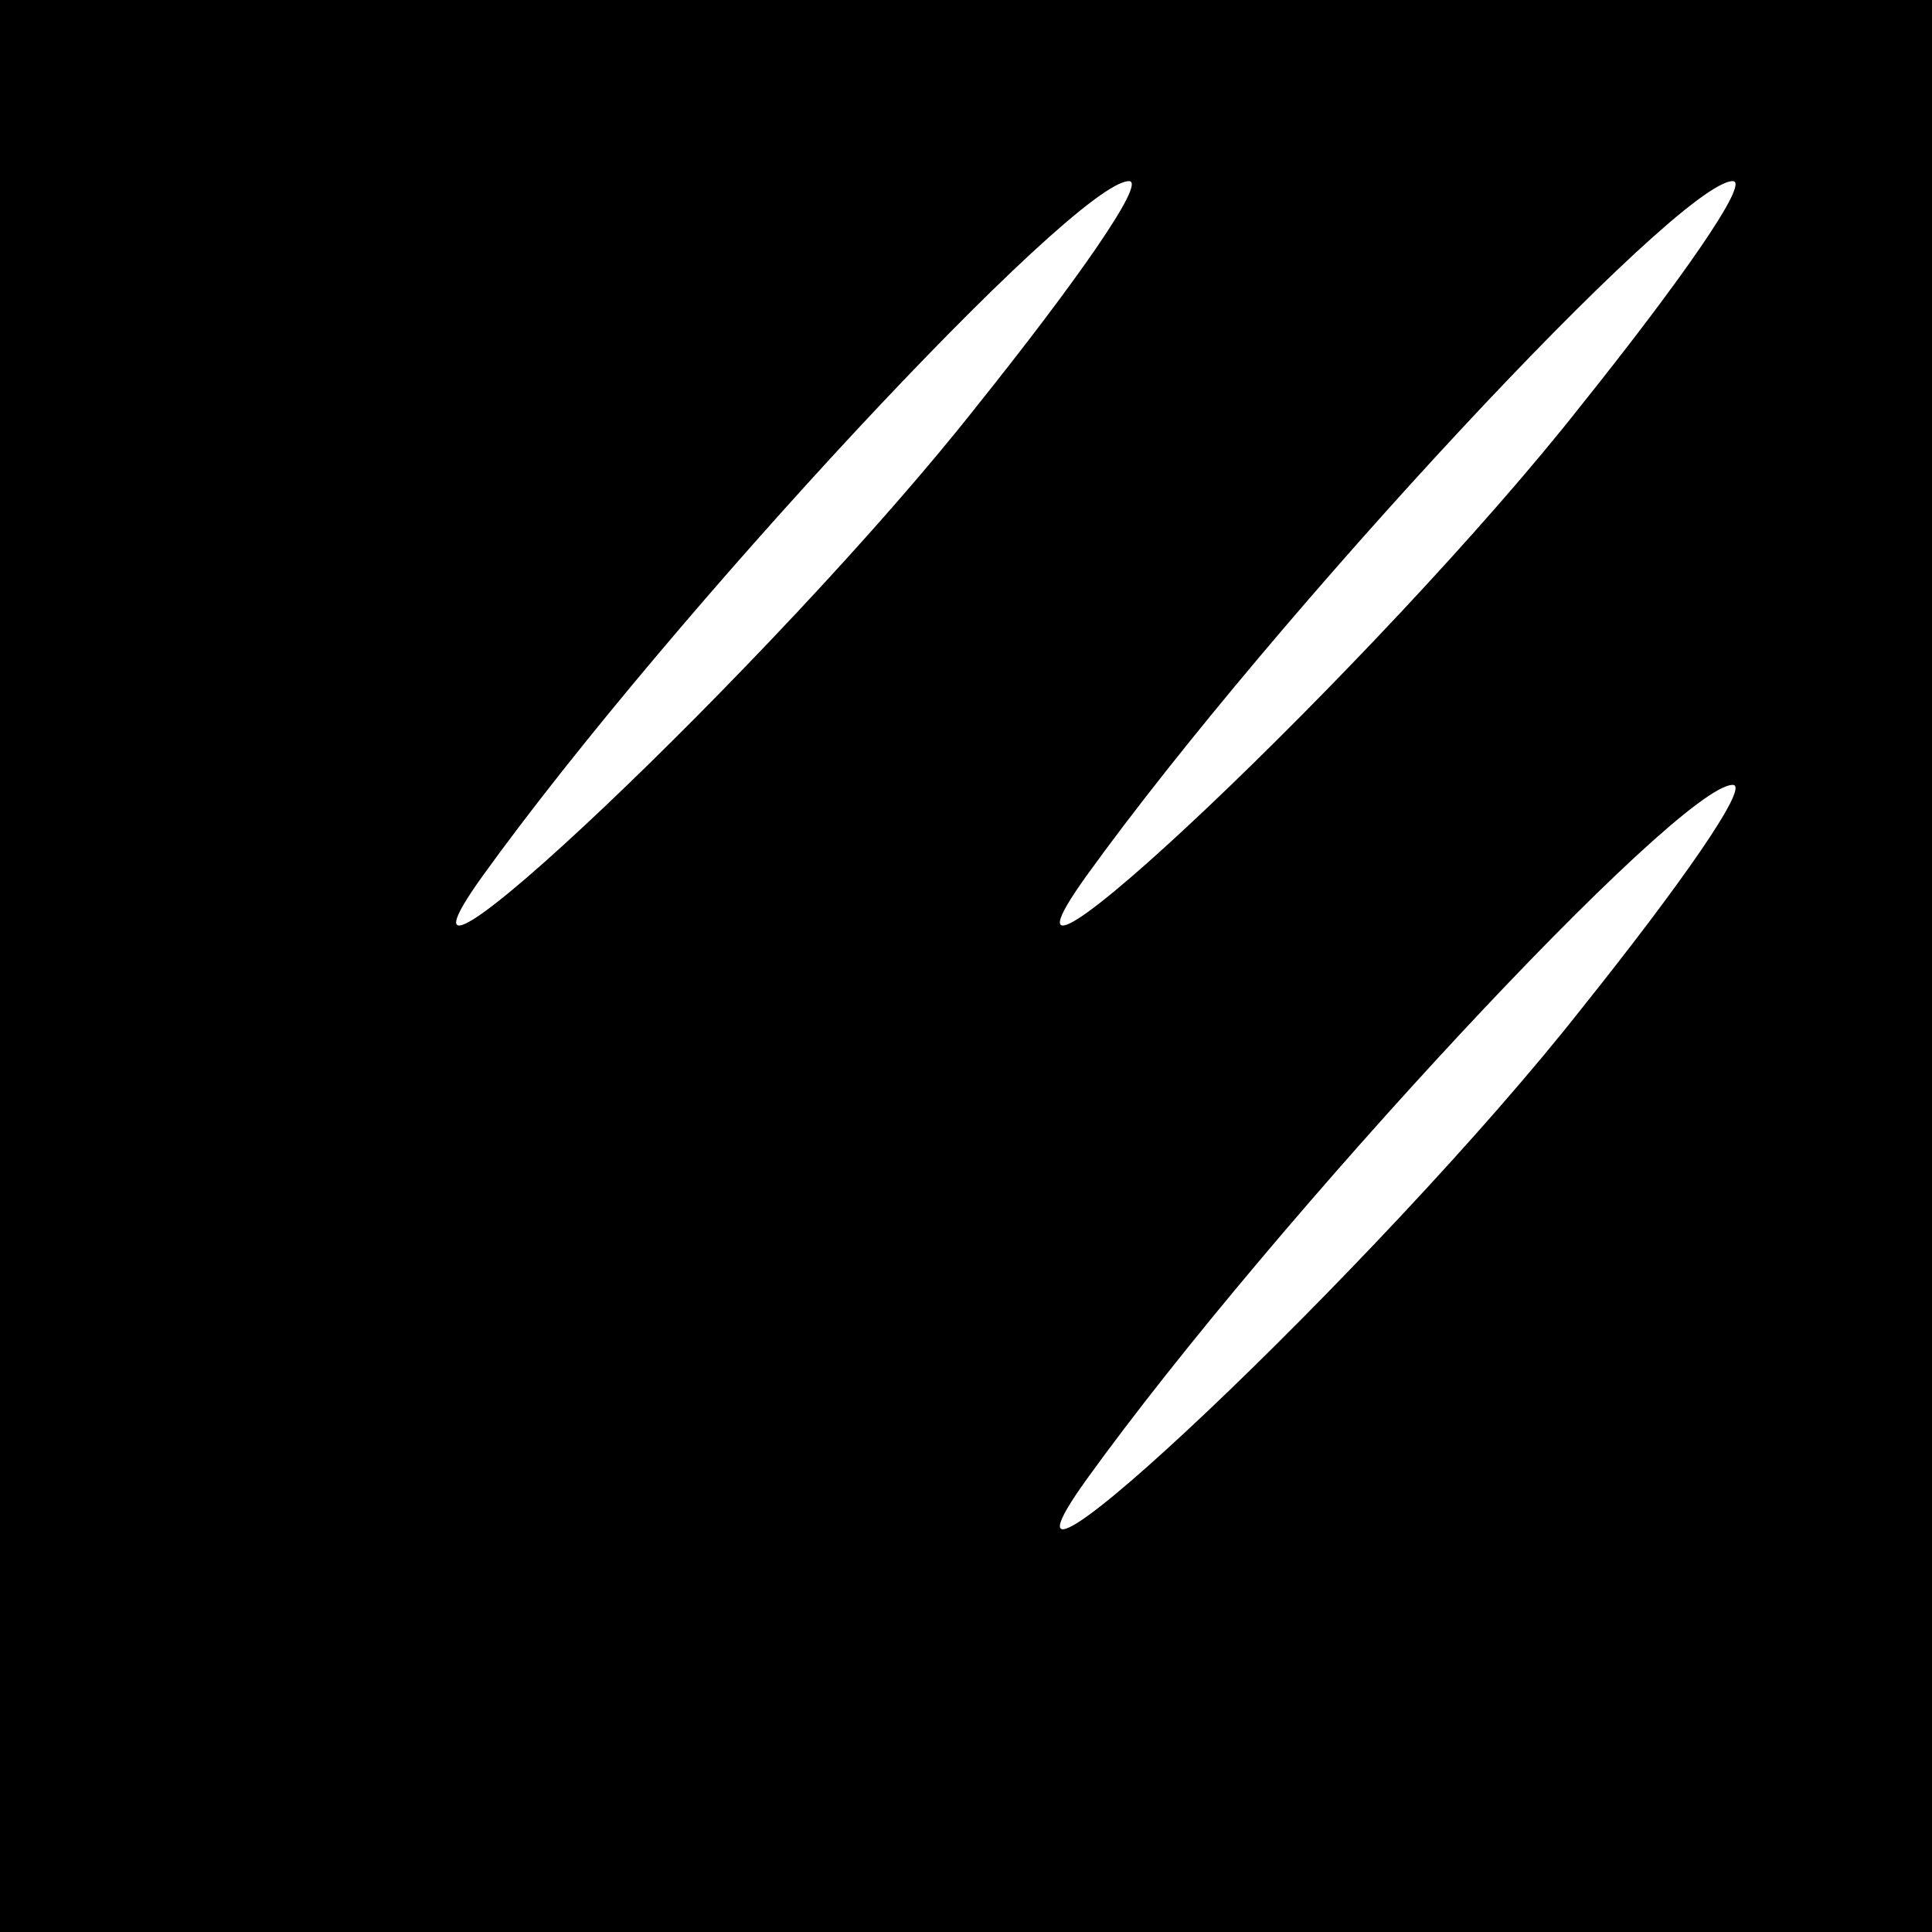 <?xml version="1.0" standalone="no"?>
<!DOCTYPE svg PUBLIC "-//W3C//DTD SVG 20010904//EN"
 "http://www.w3.org/TR/2001/REC-SVG-20010904/DTD/svg10.dtd">
<svg version="1.0" xmlns="http://www.w3.org/2000/svg"
 width="32pt" height="32pt" viewBox="0 0 32 32"
 preserveAspectRatio="xMidYMid meet">
<rect x="0" y="0" width="32" height="32" fill="#808080" stroke="none"/>
<g transform="translate(0,32) scale(0.1,-0.1)"
fill="#000000" stroke="none">
<path fill="#000000" stroke="none" d="M0 160 l0 -160 160 0 160 0 0 160 0
160 -160 0 -160 0 0 -160z"/>
<path fill="#ffffff" stroke="none" d="M162 253 c-33 -42 -105 -110 -82 -78
31 43 98 115 107 115 3 0 -9 -17 -25 -37z"/>
<path fill="#ffffff" stroke="none" d="M262 253 c-33 -42 -105 -110 -82 -78
31 43 98 115 107 115 3 0 -9 -17 -25 -37z"/>
<path fill="#ffffff" stroke="none" d="M262 153 c-33 -42 -105 -110 -82 -78
31 43 98 115 107 115 3 0 -9 -17 -25 -37z"/>
</g>
</svg>
